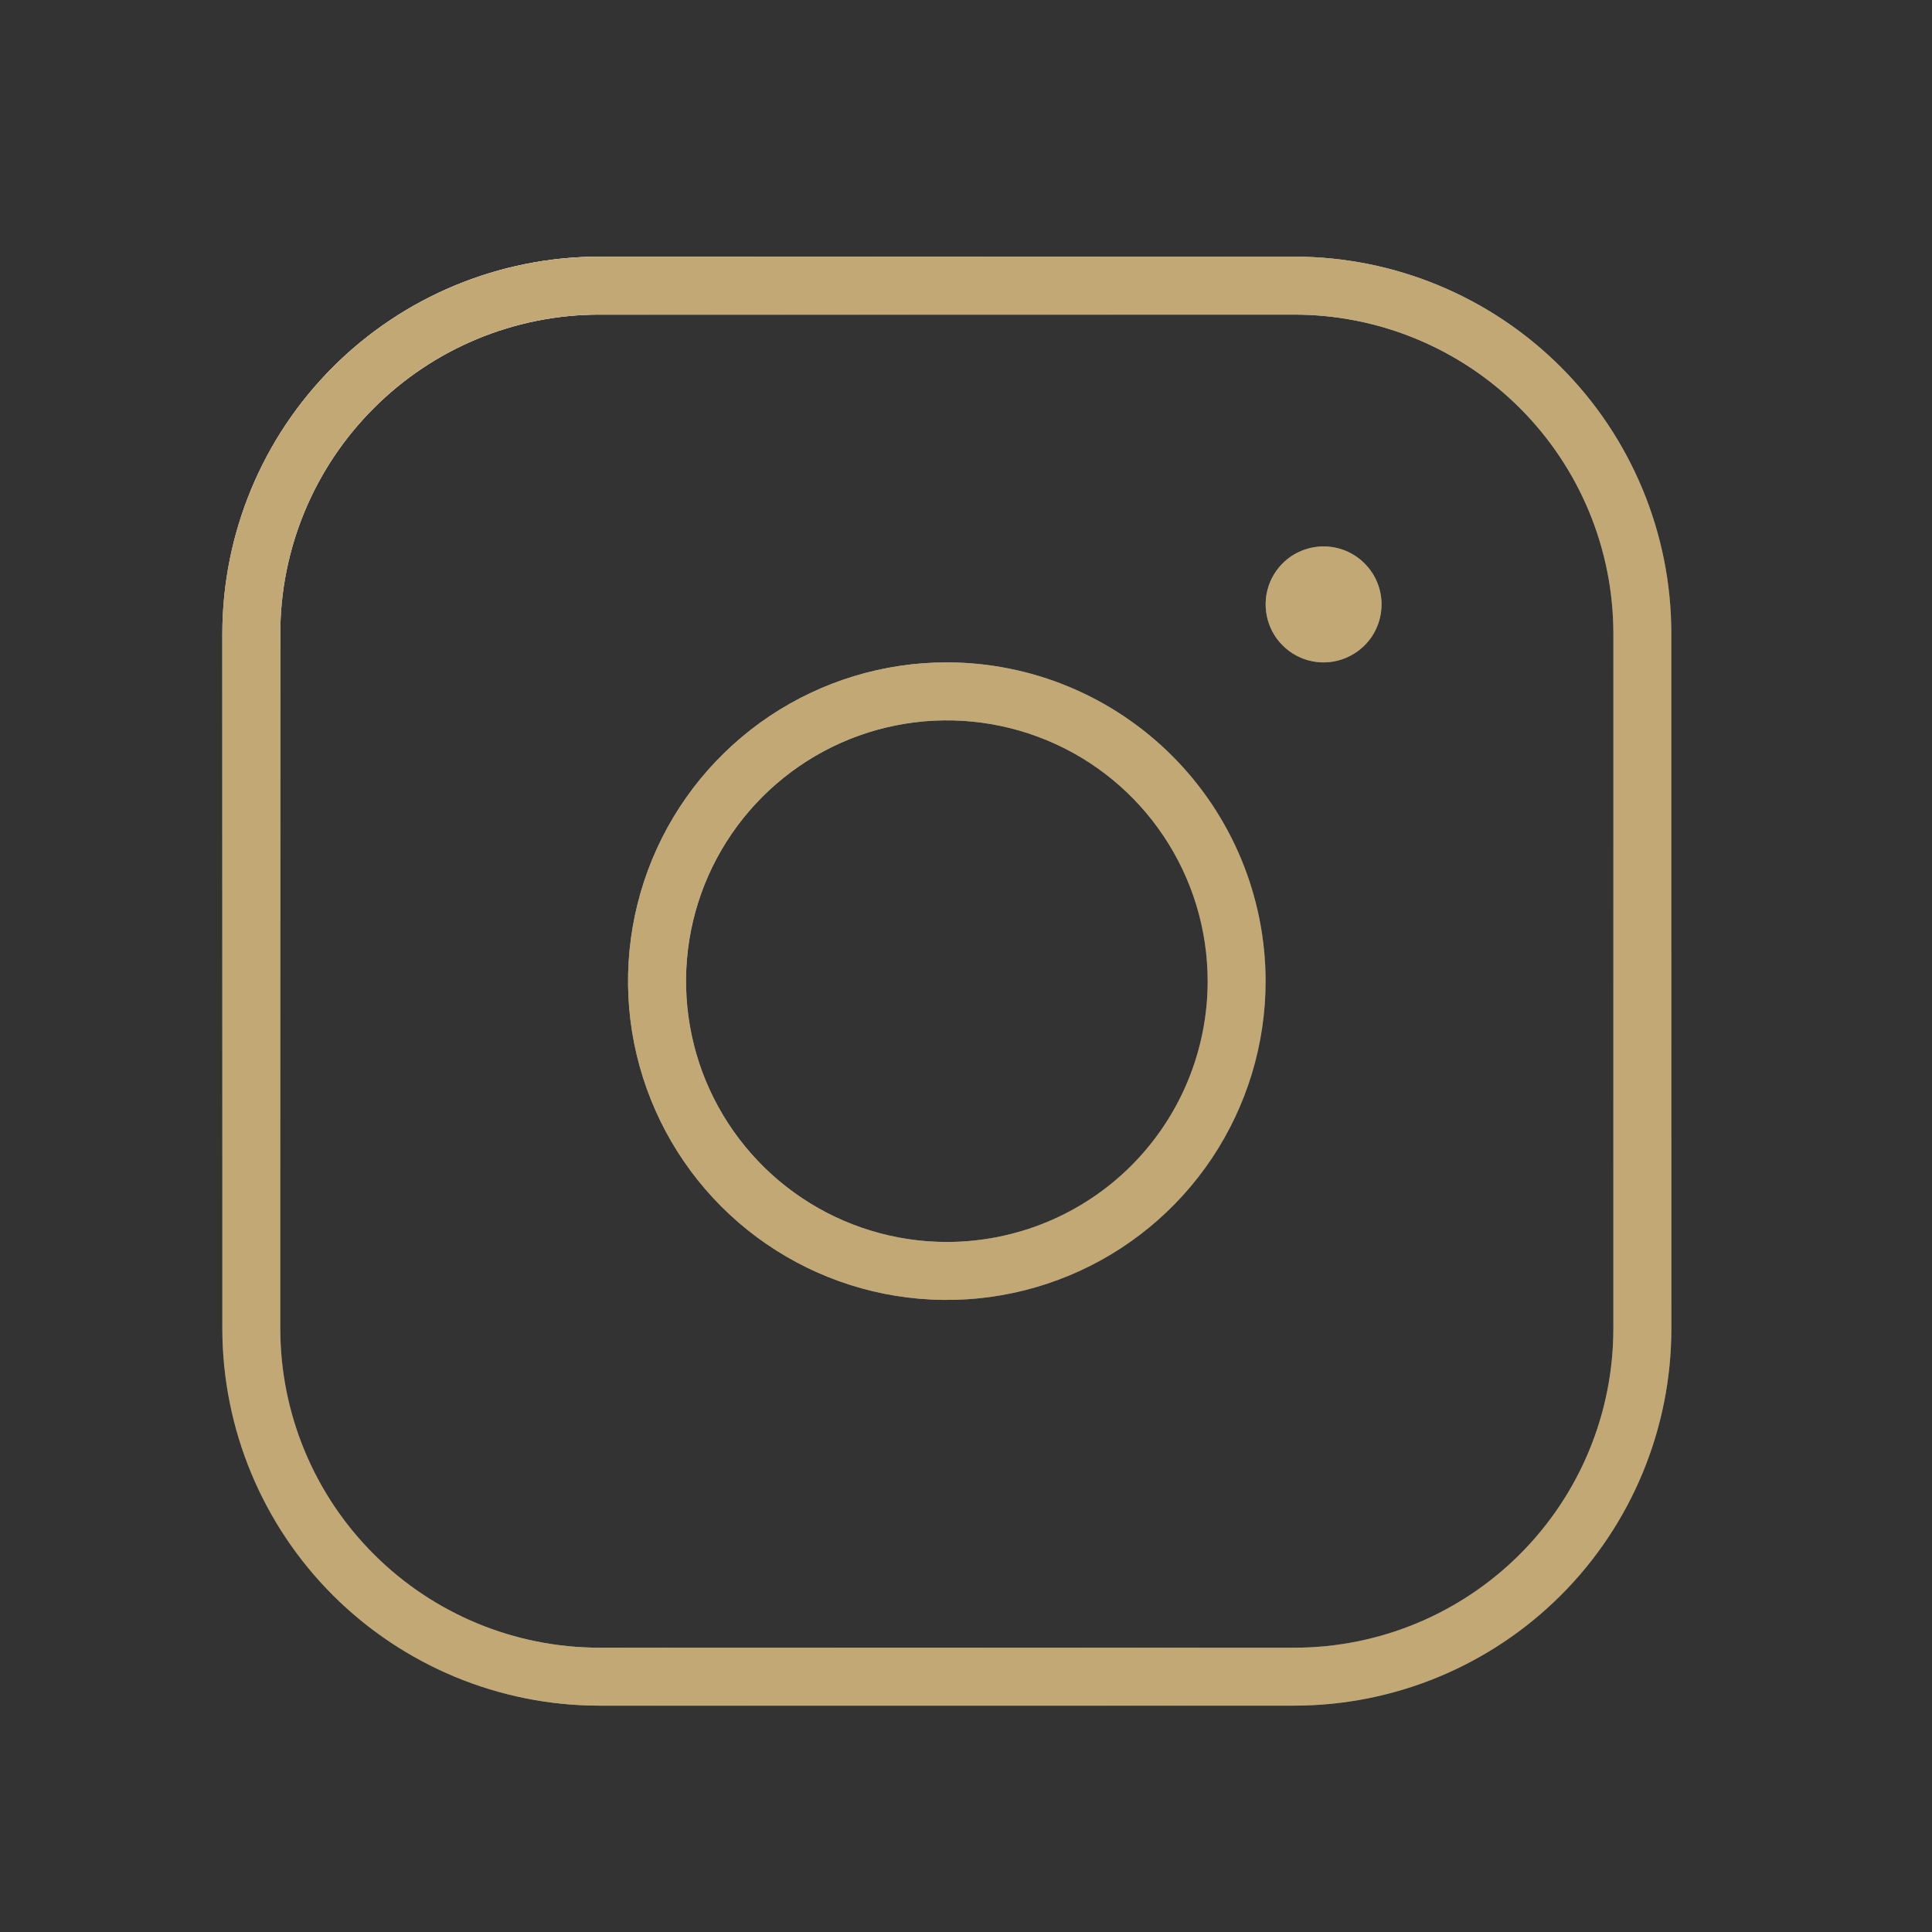 <svg width="25" height="25" viewBox="0 0 25 25" fill="none" xmlns="http://www.w3.org/2000/svg">
<rect x="0" y="0" width="25" height="25" fill="#333333" stroke="none"/>
<path d="M12.252 8.571C11.436 8.571 10.639 8.813 9.96 9.266C9.282 9.72 8.753 10.364 8.441 11.117C8.129 11.871 8.047 12.701 8.206 13.501C8.366 14.301 8.758 15.036 9.335 15.613C9.912 16.19 10.647 16.583 11.447 16.742C12.248 16.901 13.077 16.819 13.831 16.507C14.585 16.195 15.229 15.666 15.682 14.988C16.135 14.309 16.377 13.512 16.377 12.696C16.376 11.602 15.941 10.554 15.168 9.781C14.394 9.007 13.346 8.572 12.252 8.571ZM12.252 16.071C11.585 16.071 10.932 15.873 10.377 15.502C9.822 15.131 9.39 14.604 9.134 13.988C8.879 13.371 8.812 12.692 8.942 12.038C9.072 11.383 9.394 10.782 9.866 10.31C10.338 9.838 10.939 9.516 11.594 9.386C12.248 9.256 12.927 9.323 13.544 9.578C14.161 9.833 14.688 10.266 15.058 10.821C15.429 11.376 15.627 12.029 15.627 12.696C15.627 13.591 15.272 14.45 14.639 15.083C14.006 15.716 13.147 16.071 12.252 16.071ZM16.752 3.321H7.752C6.46 3.323 5.221 3.837 4.307 4.751C3.393 5.665 2.879 6.904 2.877 8.196V17.196C2.879 18.489 3.393 19.728 4.307 20.642C5.221 21.555 6.46 22.07 7.752 22.071H16.752C18.045 22.07 19.284 21.555 20.198 20.642C21.112 19.728 21.626 18.489 21.627 17.196V8.196C21.626 6.904 21.112 5.665 20.198 4.751C19.284 3.837 18.045 3.323 16.752 3.321ZM20.877 17.196C20.876 18.29 20.441 19.338 19.668 20.111C18.894 20.885 17.846 21.32 16.752 21.321H7.752C6.659 21.32 5.61 20.885 4.837 20.111C4.063 19.338 3.628 18.29 3.627 17.196V8.196C3.628 7.102 4.063 6.054 4.837 5.281C5.61 4.507 6.659 4.072 7.752 4.071H16.752C17.846 4.072 18.894 4.507 19.668 5.281C20.441 6.054 20.876 7.102 20.877 8.196V17.196ZM17.877 7.821C17.877 7.969 17.833 8.114 17.751 8.238C17.668 8.361 17.551 8.457 17.414 8.514C17.277 8.571 17.126 8.586 16.981 8.557C16.835 8.528 16.702 8.456 16.597 8.351C16.492 8.247 16.421 8.113 16.392 7.967C16.363 7.822 16.378 7.671 16.434 7.534C16.491 7.397 16.587 7.28 16.71 7.197C16.834 7.115 16.979 7.071 17.127 7.071C17.326 7.071 17.517 7.15 17.657 7.291C17.798 7.431 17.877 7.622 17.877 7.821Z" fill="url(#paint0_linear_67_110)"/>
<path d="M12.252 8.571C11.436 8.571 10.639 8.813 9.96 9.266C9.282 9.72 8.753 10.364 8.441 11.117C8.129 11.871 8.047 12.701 8.206 13.501C8.366 14.301 8.758 15.036 9.335 15.613C9.912 16.19 10.647 16.583 11.447 16.742C12.248 16.901 13.077 16.819 13.831 16.507C14.585 16.195 15.229 15.666 15.682 14.988C16.135 14.309 16.377 13.512 16.377 12.696C16.376 11.602 15.941 10.554 15.168 9.781C14.394 9.007 13.346 8.572 12.252 8.571ZM12.252 16.071C11.585 16.071 10.932 15.873 10.377 15.502C9.822 15.131 9.39 14.604 9.134 13.988C8.879 13.371 8.812 12.692 8.942 12.038C9.072 11.383 9.394 10.782 9.866 10.31C10.338 9.838 10.939 9.516 11.594 9.386C12.248 9.256 12.927 9.323 13.544 9.578C14.161 9.833 14.688 10.266 15.058 10.821C15.429 11.376 15.627 12.029 15.627 12.696C15.627 13.591 15.272 14.45 14.639 15.083C14.006 15.716 13.147 16.071 12.252 16.071ZM16.752 3.321H7.752C6.46 3.323 5.221 3.837 4.307 4.751C3.393 5.665 2.879 6.904 2.877 8.196V17.196C2.879 18.489 3.393 19.728 4.307 20.642C5.221 21.555 6.46 22.07 7.752 22.071H16.752C18.045 22.07 19.284 21.555 20.198 20.642C21.112 19.728 21.626 18.489 21.627 17.196V8.196C21.626 6.904 21.112 5.665 20.198 4.751C19.284 3.837 18.045 3.323 16.752 3.321ZM20.877 17.196C20.876 18.29 20.441 19.338 19.668 20.111C18.894 20.885 17.846 21.32 16.752 21.321H7.752C6.659 21.32 5.61 20.885 4.837 20.111C4.063 19.338 3.628 18.29 3.627 17.196V8.196C3.628 7.102 4.063 6.054 4.837 5.281C5.61 4.507 6.659 4.072 7.752 4.071H16.752C17.846 4.072 18.894 4.507 19.668 5.281C20.441 6.054 20.876 7.102 20.877 8.196V17.196ZM17.877 7.821C17.877 7.969 17.833 8.114 17.751 8.238C17.668 8.361 17.551 8.457 17.414 8.514C17.277 8.571 17.126 8.586 16.981 8.557C16.835 8.528 16.702 8.456 16.597 8.351C16.492 8.247 16.421 8.113 16.392 7.967C16.363 7.822 16.378 7.671 16.434 7.534C16.491 7.397 16.587 7.28 16.71 7.197C16.834 7.115 16.979 7.071 17.127 7.071C17.326 7.071 17.517 7.15 17.657 7.291C17.798 7.431 17.877 7.622 17.877 7.821Z" fill="url(#paint1_linear_67_110)" style="mix-blend-mode:overlay"/>
<path d="M12.252 8.571C11.436 8.571 10.639 8.813 9.96 9.266C9.282 9.72 8.753 10.364 8.441 11.117C8.129 11.871 8.047 12.701 8.206 13.501C8.366 14.301 8.758 15.036 9.335 15.613C9.912 16.19 10.647 16.583 11.447 16.742C12.248 16.901 13.077 16.819 13.831 16.507C14.585 16.195 15.229 15.666 15.682 14.988C16.135 14.309 16.377 13.512 16.377 12.696C16.376 11.602 15.941 10.554 15.168 9.781C14.394 9.007 13.346 8.572 12.252 8.571ZM12.252 16.071C11.585 16.071 10.932 15.873 10.377 15.502C9.822 15.131 9.39 14.604 9.134 13.988C8.879 13.371 8.812 12.692 8.942 12.038C9.072 11.383 9.394 10.782 9.866 10.31C10.338 9.838 10.939 9.516 11.594 9.386C12.248 9.256 12.927 9.323 13.544 9.578C14.161 9.833 14.688 10.266 15.058 10.821C15.429 11.376 15.627 12.029 15.627 12.696C15.627 13.591 15.272 14.45 14.639 15.083C14.006 15.716 13.147 16.071 12.252 16.071ZM16.752 3.321H7.752C6.46 3.323 5.221 3.837 4.307 4.751C3.393 5.665 2.879 6.904 2.877 8.196V17.196C2.879 18.489 3.393 19.728 4.307 20.642C5.221 21.555 6.46 22.07 7.752 22.071H16.752C18.045 22.07 19.284 21.555 20.198 20.642C21.112 19.728 21.626 18.489 21.627 17.196V8.196C21.626 6.904 21.112 5.665 20.198 4.751C19.284 3.837 18.045 3.323 16.752 3.321ZM20.877 17.196C20.876 18.29 20.441 19.338 19.668 20.111C18.894 20.885 17.846 21.32 16.752 21.321H7.752C6.659 21.32 5.61 20.885 4.837 20.111C4.063 19.338 3.628 18.29 3.627 17.196V8.196C3.628 7.102 4.063 6.054 4.837 5.281C5.61 4.507 6.659 4.072 7.752 4.071H16.752C17.846 4.072 18.894 4.507 19.668 5.281C20.441 6.054 20.876 7.102 20.877 8.196V17.196ZM17.877 7.821C17.877 7.969 17.833 8.114 17.751 8.238C17.668 8.361 17.551 8.457 17.414 8.514C17.277 8.571 17.126 8.586 16.981 8.557C16.835 8.528 16.702 8.456 16.597 8.351C16.492 8.247 16.421 8.113 16.392 7.967C16.363 7.822 16.378 7.671 16.434 7.534C16.491 7.397 16.587 7.28 16.71 7.197C16.834 7.115 16.979 7.071 17.127 7.071C17.326 7.071 17.517 7.15 17.657 7.291C17.798 7.431 17.877 7.622 17.877 7.821Z" fill="#C1A875" style="mix-blend-mode:color"/>
<defs>
<linearGradient id="paint0_linear_67_110" x1="3.917" y1="15.048" x2="21.404" y2="10.952" gradientUnits="userSpaceOnUse">
<stop stop-color="#576265"/>
<stop offset="0.172" stop-color="#9EA1A1"/>
<stop offset="0.457" stop-color="#848B8A"/>
<stop offset="0.554" stop-color="#576265"/>
<stop offset="0.823" stop-color="#576265"/>
<stop offset="0.925" stop-color="#757A7B"/>
<stop offset="1" stop-color="#576265"/>
</linearGradient>
<linearGradient id="paint1_linear_67_110" x1="10.362" y1="12.696" x2="6.622" y2="2.936" gradientUnits="userSpaceOnUse">
<stop stop-color="white" stop-opacity="0"/>
<stop offset="1" stop-color="white"/>
</linearGradient>
</defs>
</svg>
